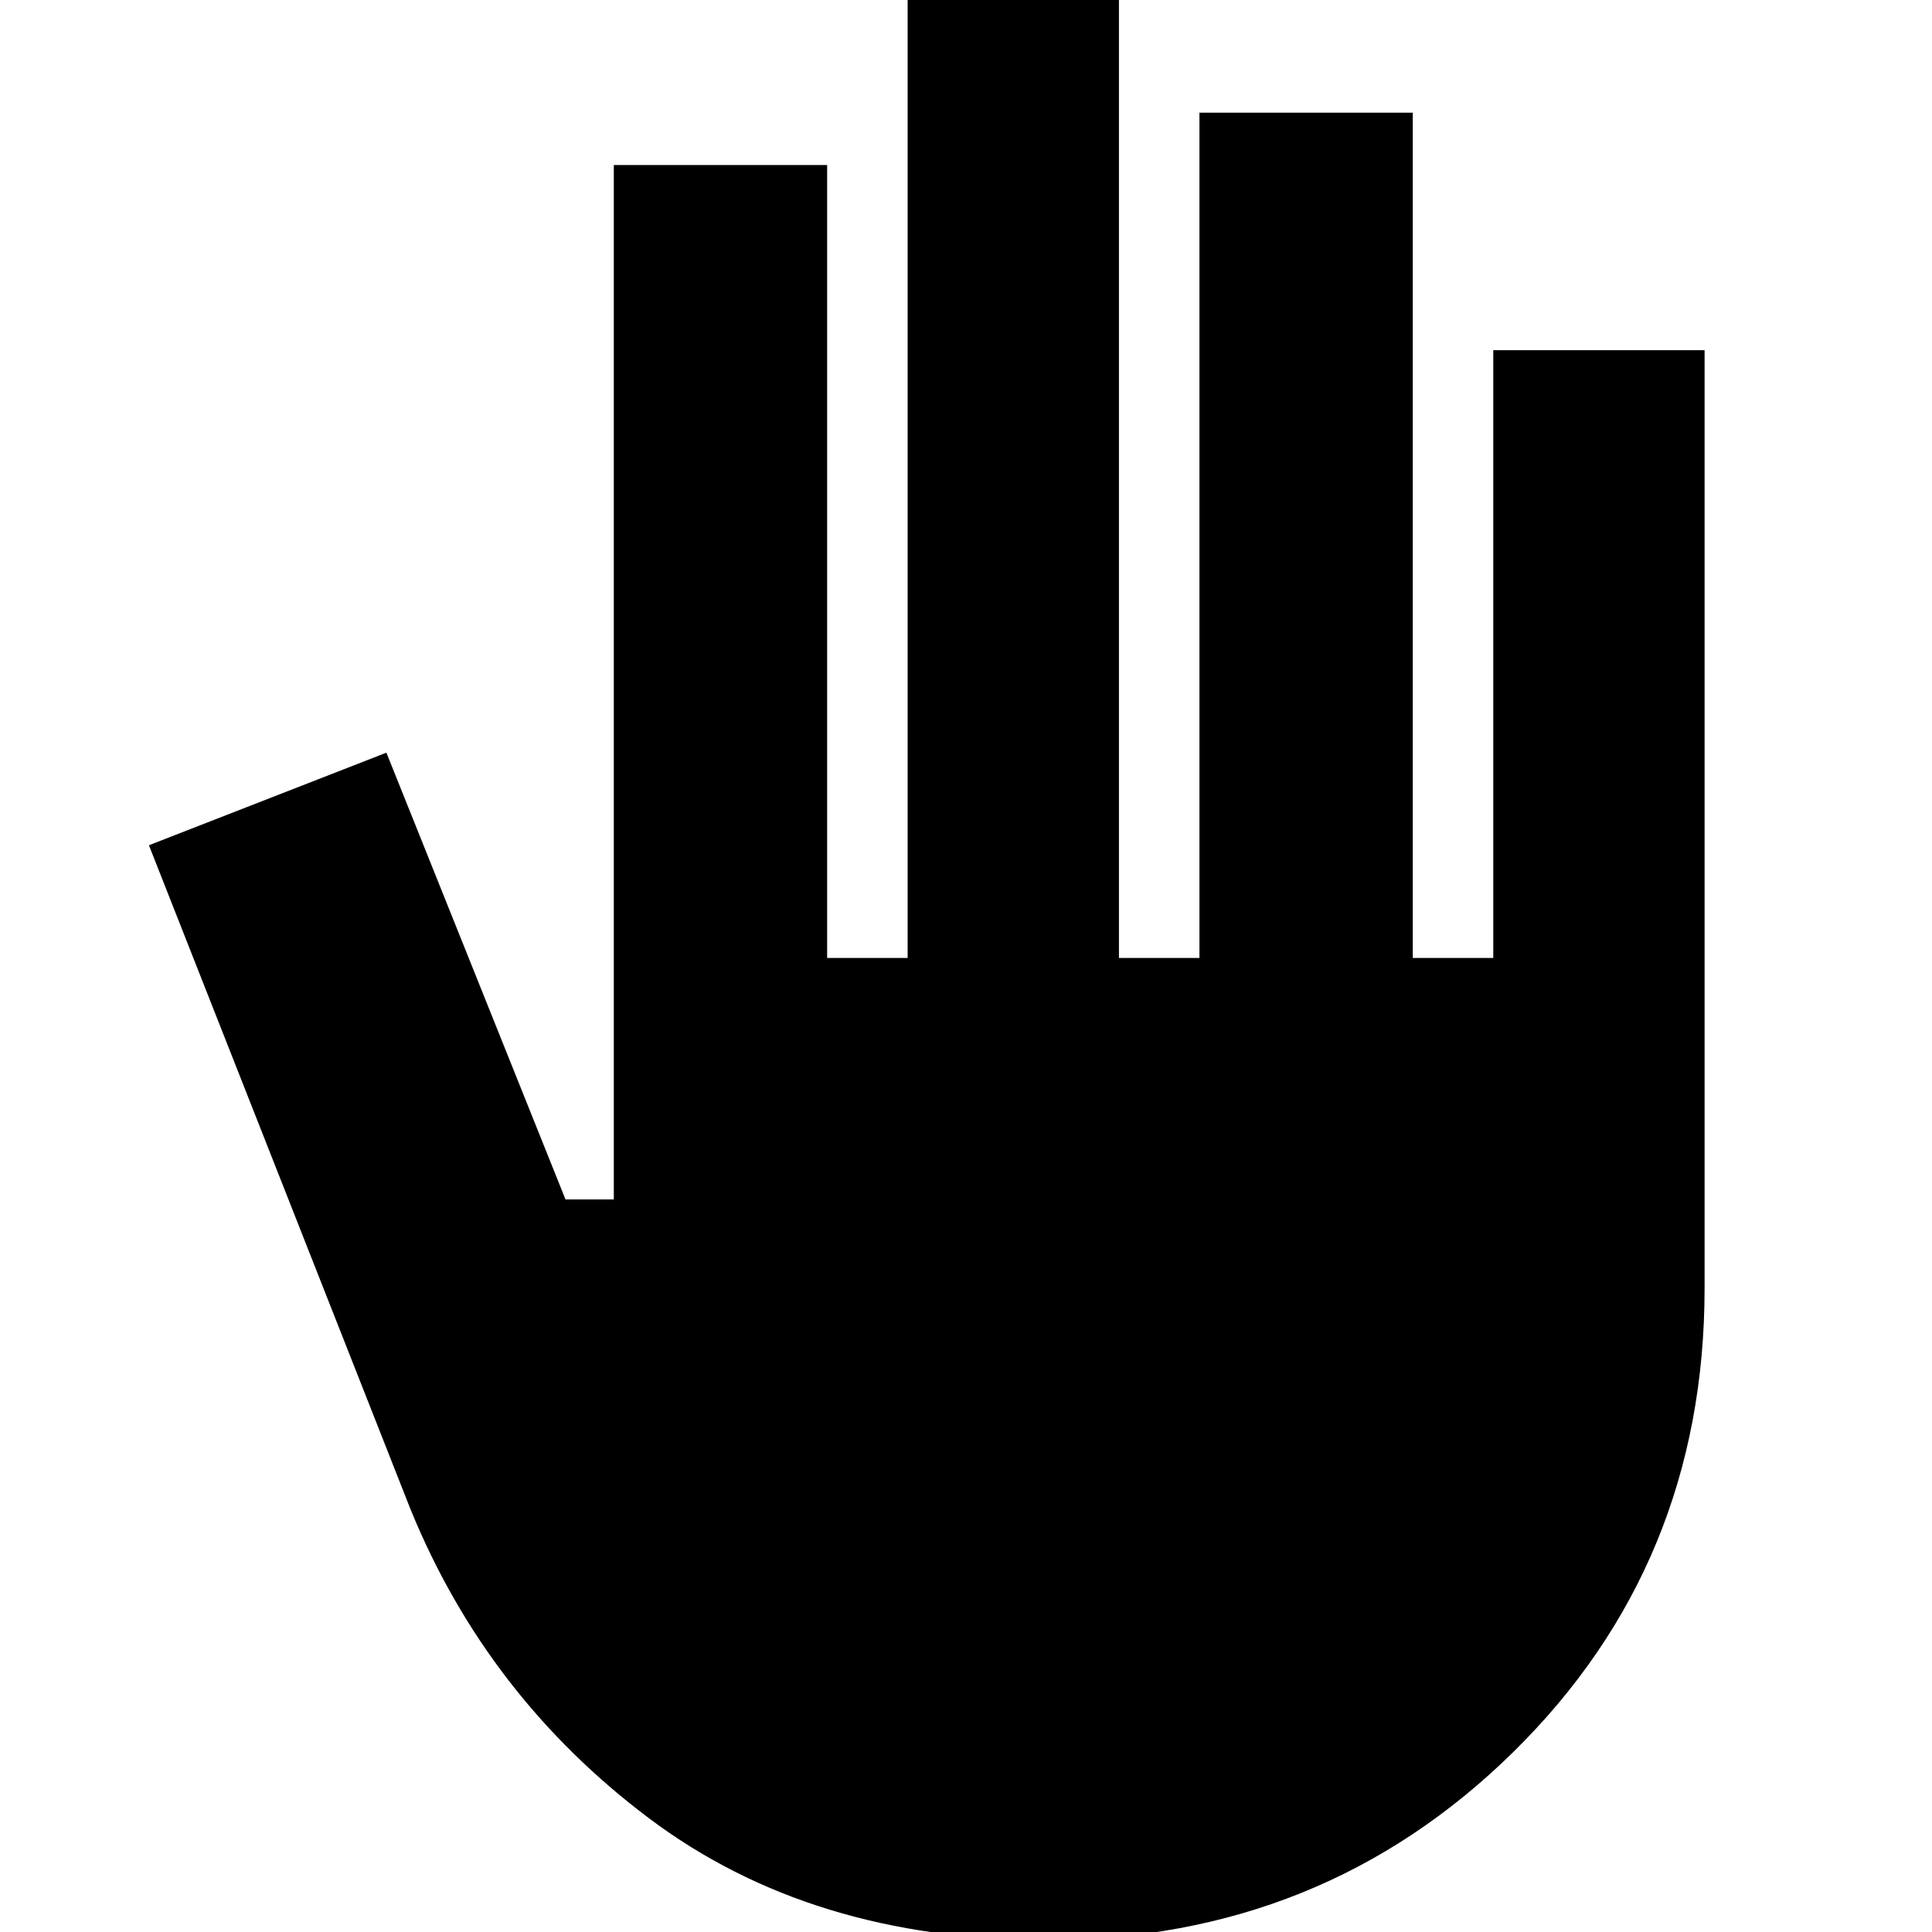 <svg xmlns="http://www.w3.org/2000/svg" height="24" width="24"><path d="M13 24.1Q10.075 24.1 8.062 22.587Q6.05 21.075 5.1 18.75L1.85 10.5L4.8 9.35L7.025 14.9H7.625V2.05H10.275V11.9H11.275V0H13.9V11.9H14.9V1.4H17.55V11.9H18.55V4.35H21.175V16Q21.175 19.425 18.8 21.763Q16.425 24.1 13 24.1Z"/></svg>